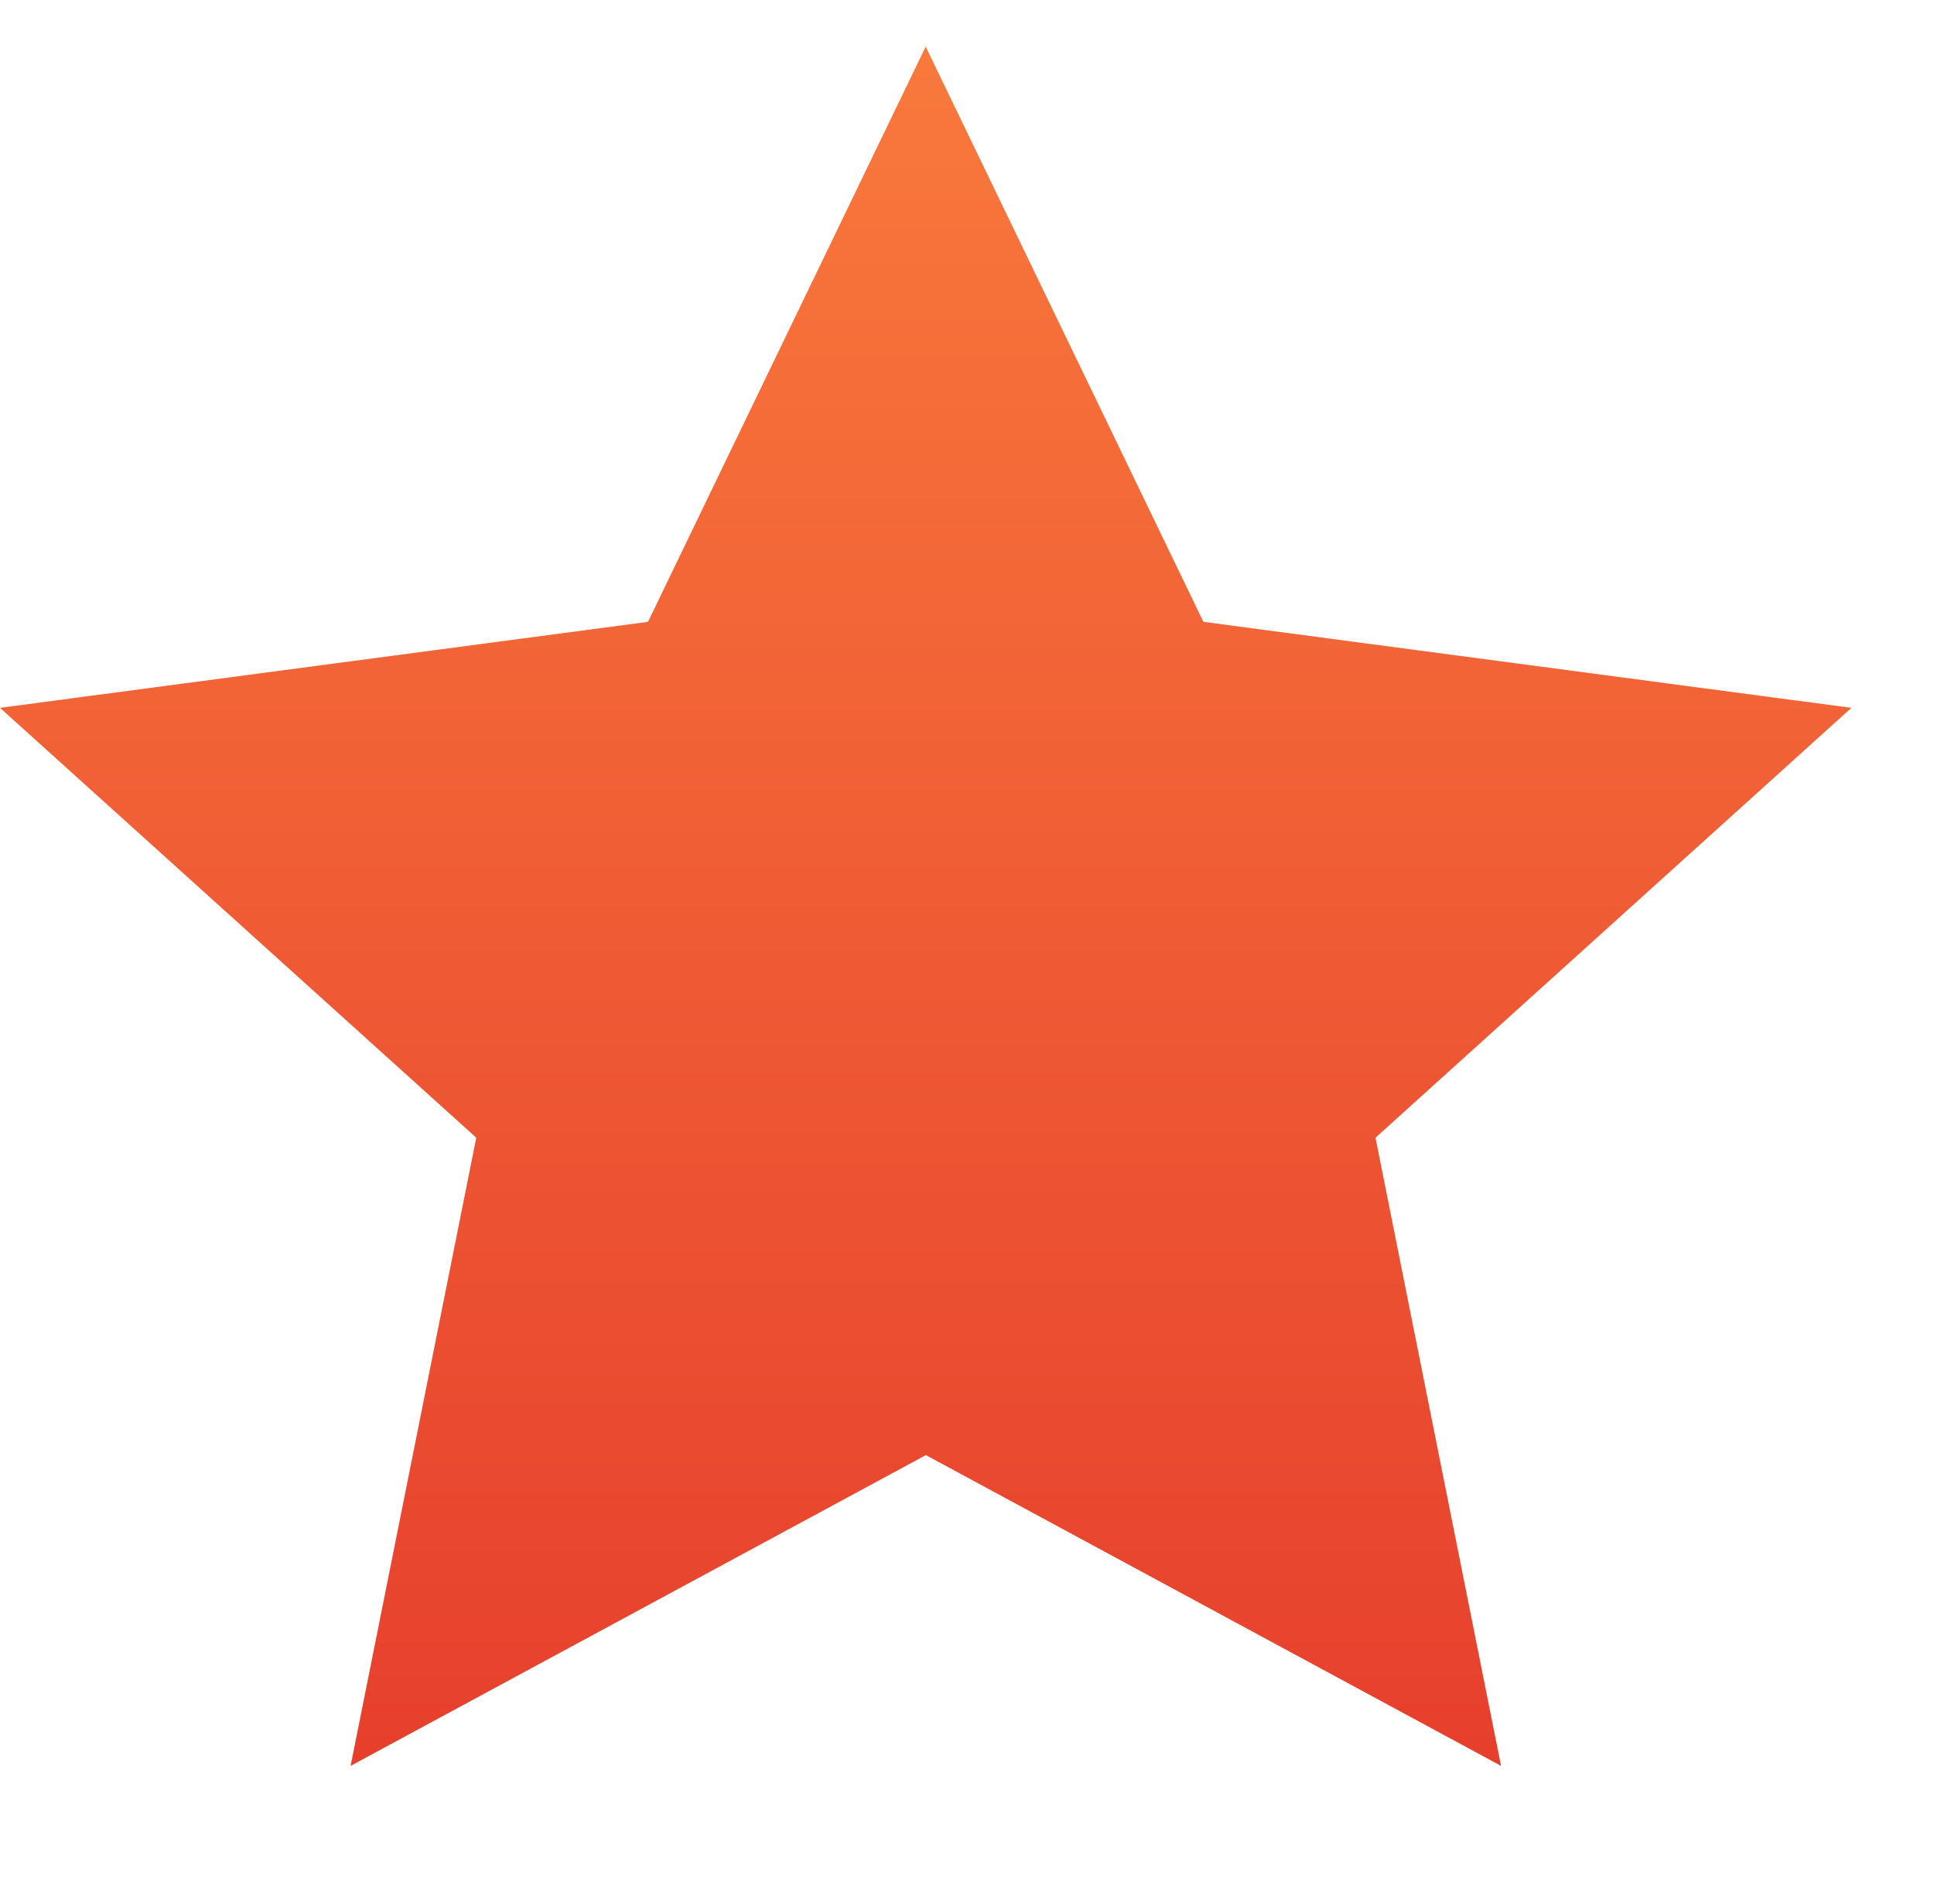 <svg xmlns="http://www.w3.org/2000/svg" xmlns:xlink="http://www.w3.org/1999/xlink" width="22.116" height="21.772" viewBox="0 0 21.116 19.772">
  <defs>
    <linearGradient id="linear-gradient" x1="0.5" x2="0.5" y2="1" gradientUnits="objectBoundingBox">
      <stop offset="0" stop-color="#f9793c"/>
      <stop offset="1" stop-color="#e63f2d"/>
    </linearGradient>
  </defs>
  <path id="Star" d="M1235.214,2009.22l-7.075-.939-3.032-6.28-3.032,6.28-7.075.939,5.2,4.693-1.372,6.858,6.281-3.393,6.28,3.393-1.371-6.858Z" transform="translate(-1215 -2002)" fill="url(#linear-gradient)"/>
</svg>
